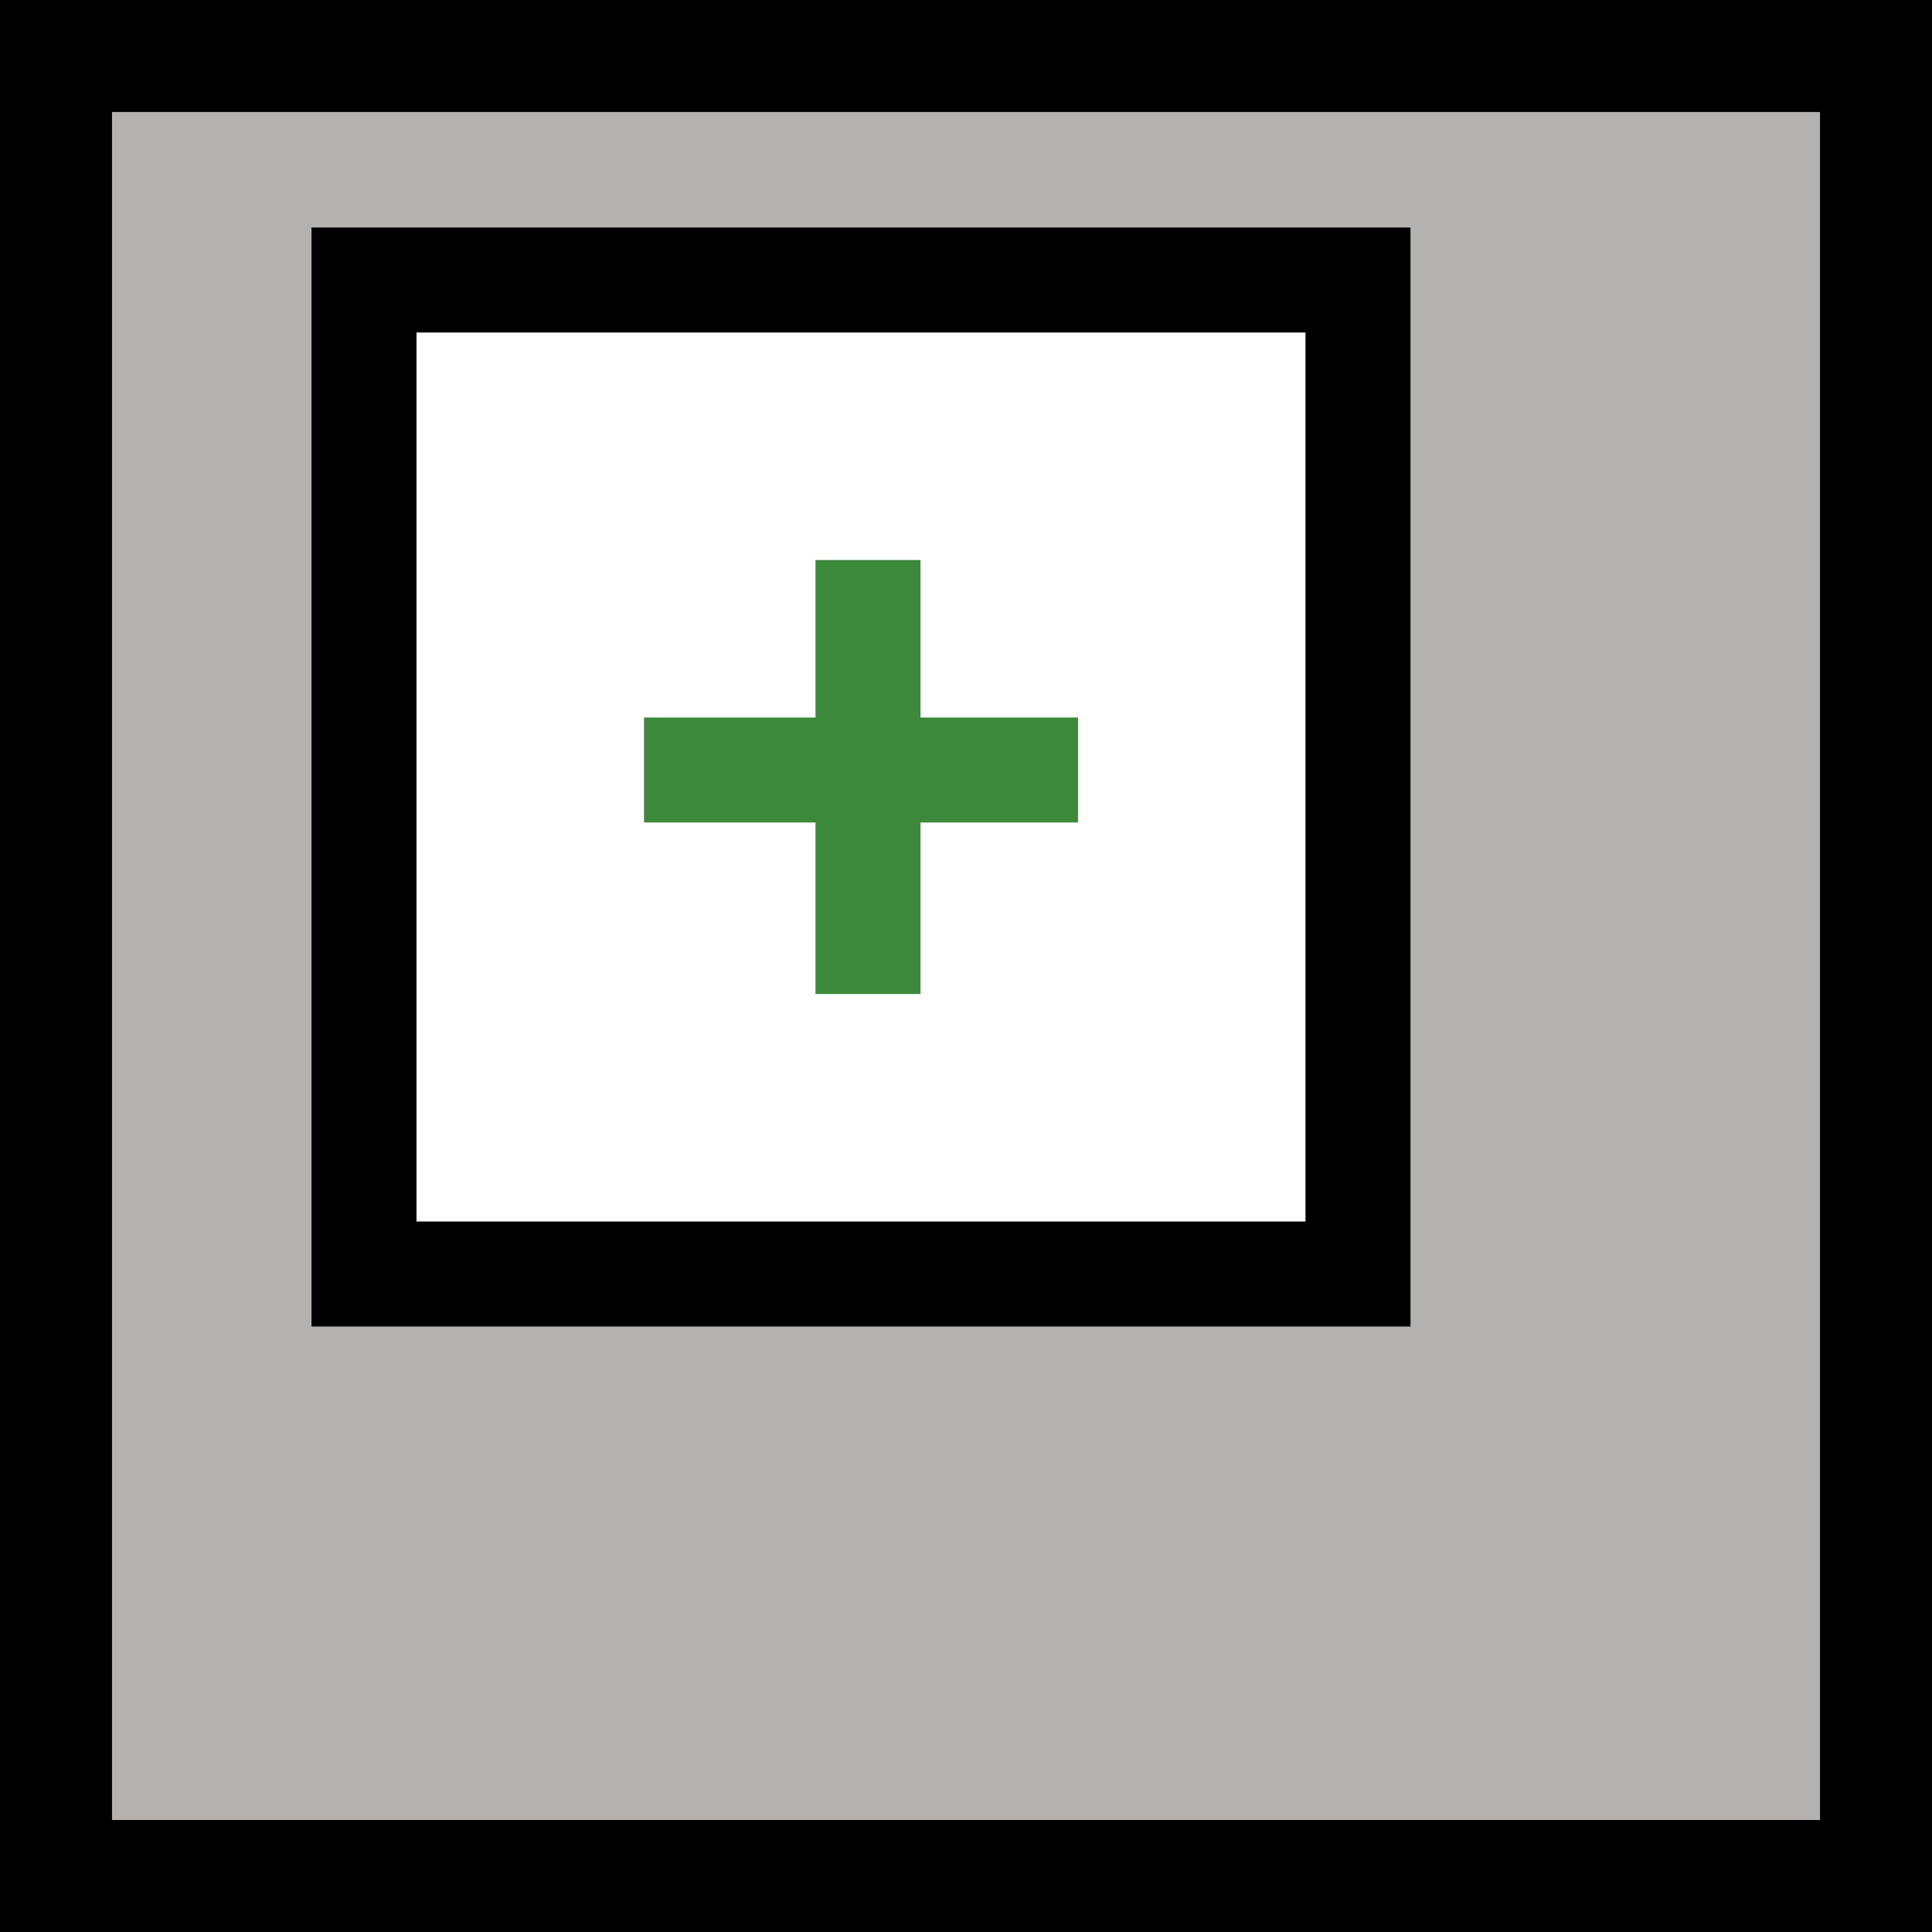 <?xml version="1.0" encoding="utf-8"?>
<!-- Generator: Adobe Illustrator 26.3.1, SVG Export Plug-In . SVG Version: 6.00 Build 0)  -->
<svg version="1.1" id="Calque_1" xmlns="http://www.w3.org/2000/svg" xmlns:xlink="http://www.w3.org/1999/xlink" x="0px" y="0px"
	 viewBox="0 0 13.8 13.8" style="enable-background:new 0 0 13.8 13.8;" xml:space="preserve">
<rect x="0" y="0" width="13.8" height="13.8" fill="#333333" stroke="none"/>
<style type="text/css">
	.st0{fill:#B3B2B1;}
	.st1{fill:#FFFFFF;stroke:#000000;stroke-width:0.75;stroke-miterlimit:10;}
	.st2{fill:none;stroke:#3D893B;stroke-width:0.75;stroke-miterlimit:10;}
</style>
<g>
	<rect x="0.4" y="0.4" class="st0" width="13" height="13"/>
	<path d="M13,0.8V13H0.8V0.8H13 M13.8,0H0v13.8h13.8V0L13.8,0z"/>
</g>
<rect x="2.6" y="2" class="st1" width="7.1" height="7.1"/>
<g>
	<line class="st2" x1="4.6" y1="5.5" x2="7.7" y2="5.5"/>
	<line class="st2" x1="6.2" y1="7.1" x2="6.2" y2="4"/>
</g>
</svg>
